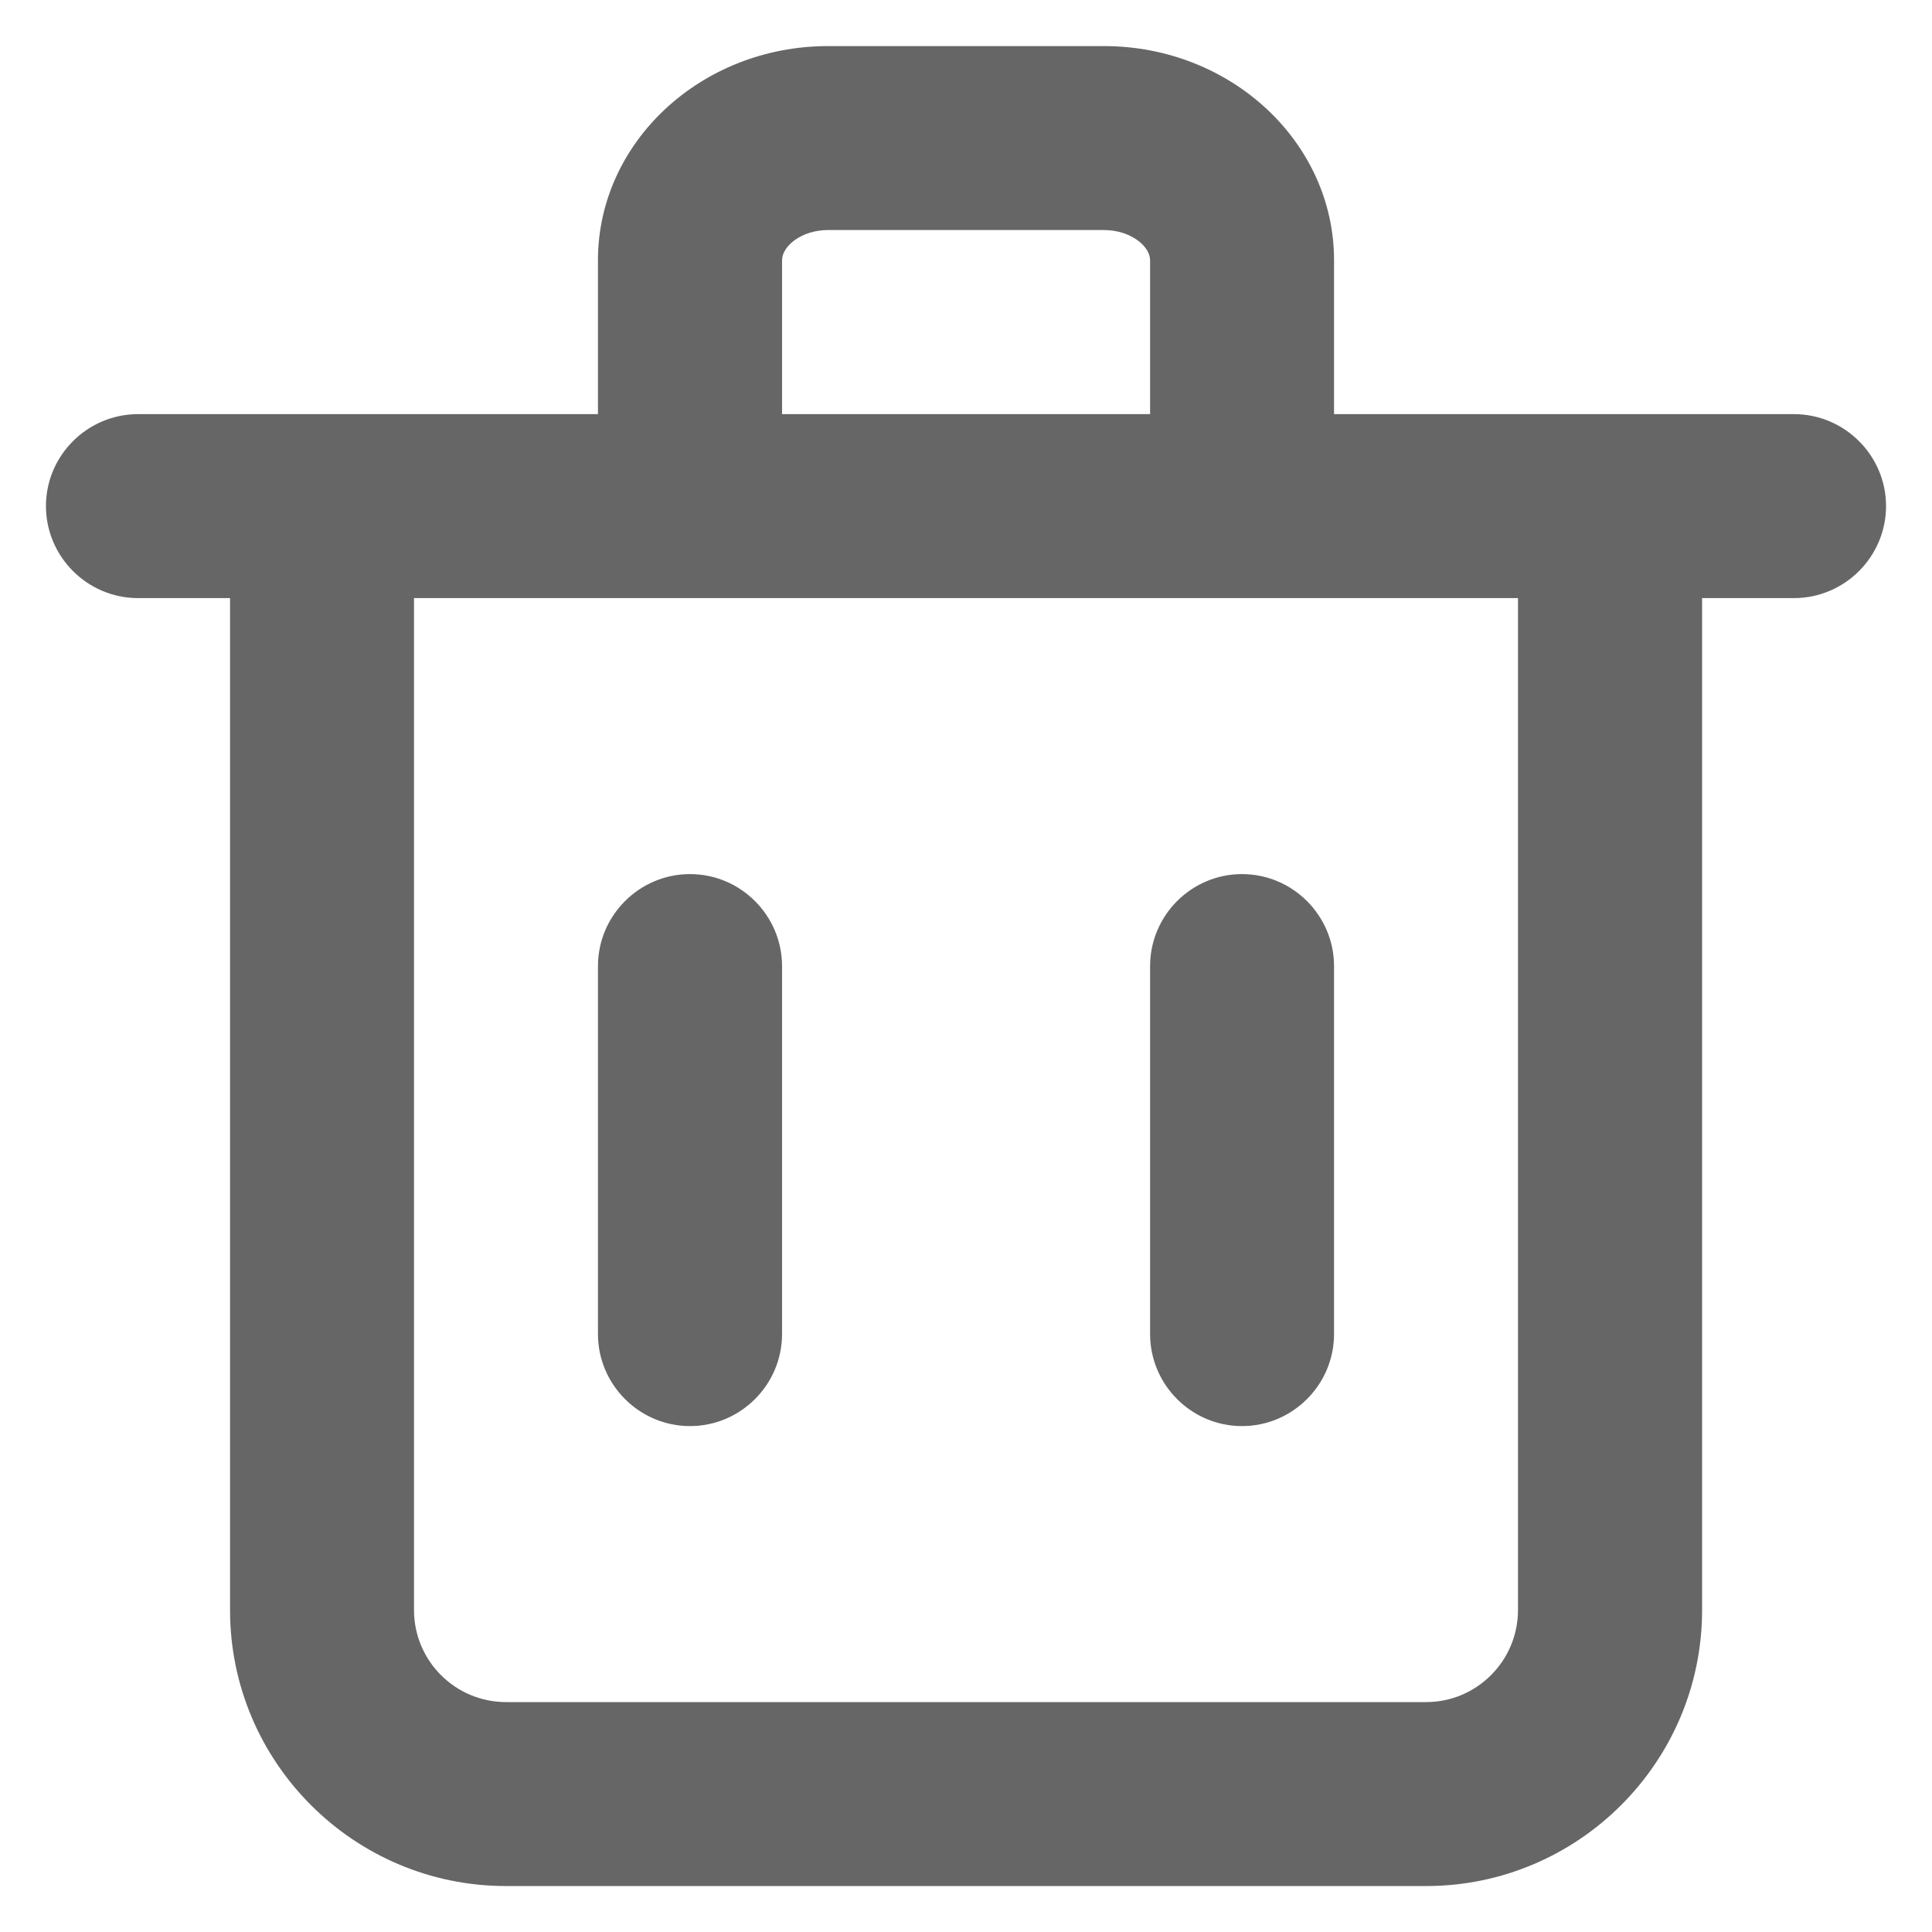 <svg width="14" height="14" viewBox="0 0 14 14" fill="none" xmlns="http://www.w3.org/2000/svg">
<path class="remove" fill-rule="evenodd" clip-rule="evenodd" d="M5.667 9.667C5.667 10.034 5.367 10.334 5 10.334C4.633 10.334 4.333 10.034 4.333 9.667V7.001C4.333 6.634 4.633 6.334 5 6.334C5.367 6.334 5.667 6.634 5.667 7.001V9.667ZM9.667 9.667C9.667 10.034 9.367 10.334 9 10.334C8.633 10.334 8.334 10.034 8.334 9.667V7.001C8.334 6.634 8.633 6.334 9 6.334C9.367 6.334 9.667 6.634 9.667 7.001V9.667ZM11 11.667C11 12.035 10.701 12.334 10.334 12.334H3.667C3.299 12.334 3 12.035 3 11.667V4.334H11V11.667ZM5.667 1.886C5.667 1.783 5.809 1.667 6 1.667H8C8.191 1.667 8.334 1.783 8.334 1.886V3.001H5.667V1.886ZM13 3.001H9.667V1.886C9.667 1.03 8.919 0.334 8 0.334H6C5.081 0.334 4.333 1.03 4.333 1.886V3.001H1C0.633 3.001 0.333 3.301 0.333 3.667C0.333 4.034 0.633 4.334 1 4.334H1.667V11.667C1.667 12.77 2.564 13.667 3.667 13.667H10.334C11.436 13.667 12.334 12.77 12.334 11.667V4.334H13C13.367 4.334 13.667 4.034 13.667 3.667C13.667 3.301 13.367 3.001 13 3.001Z" fill="#666666"/>
</svg>
